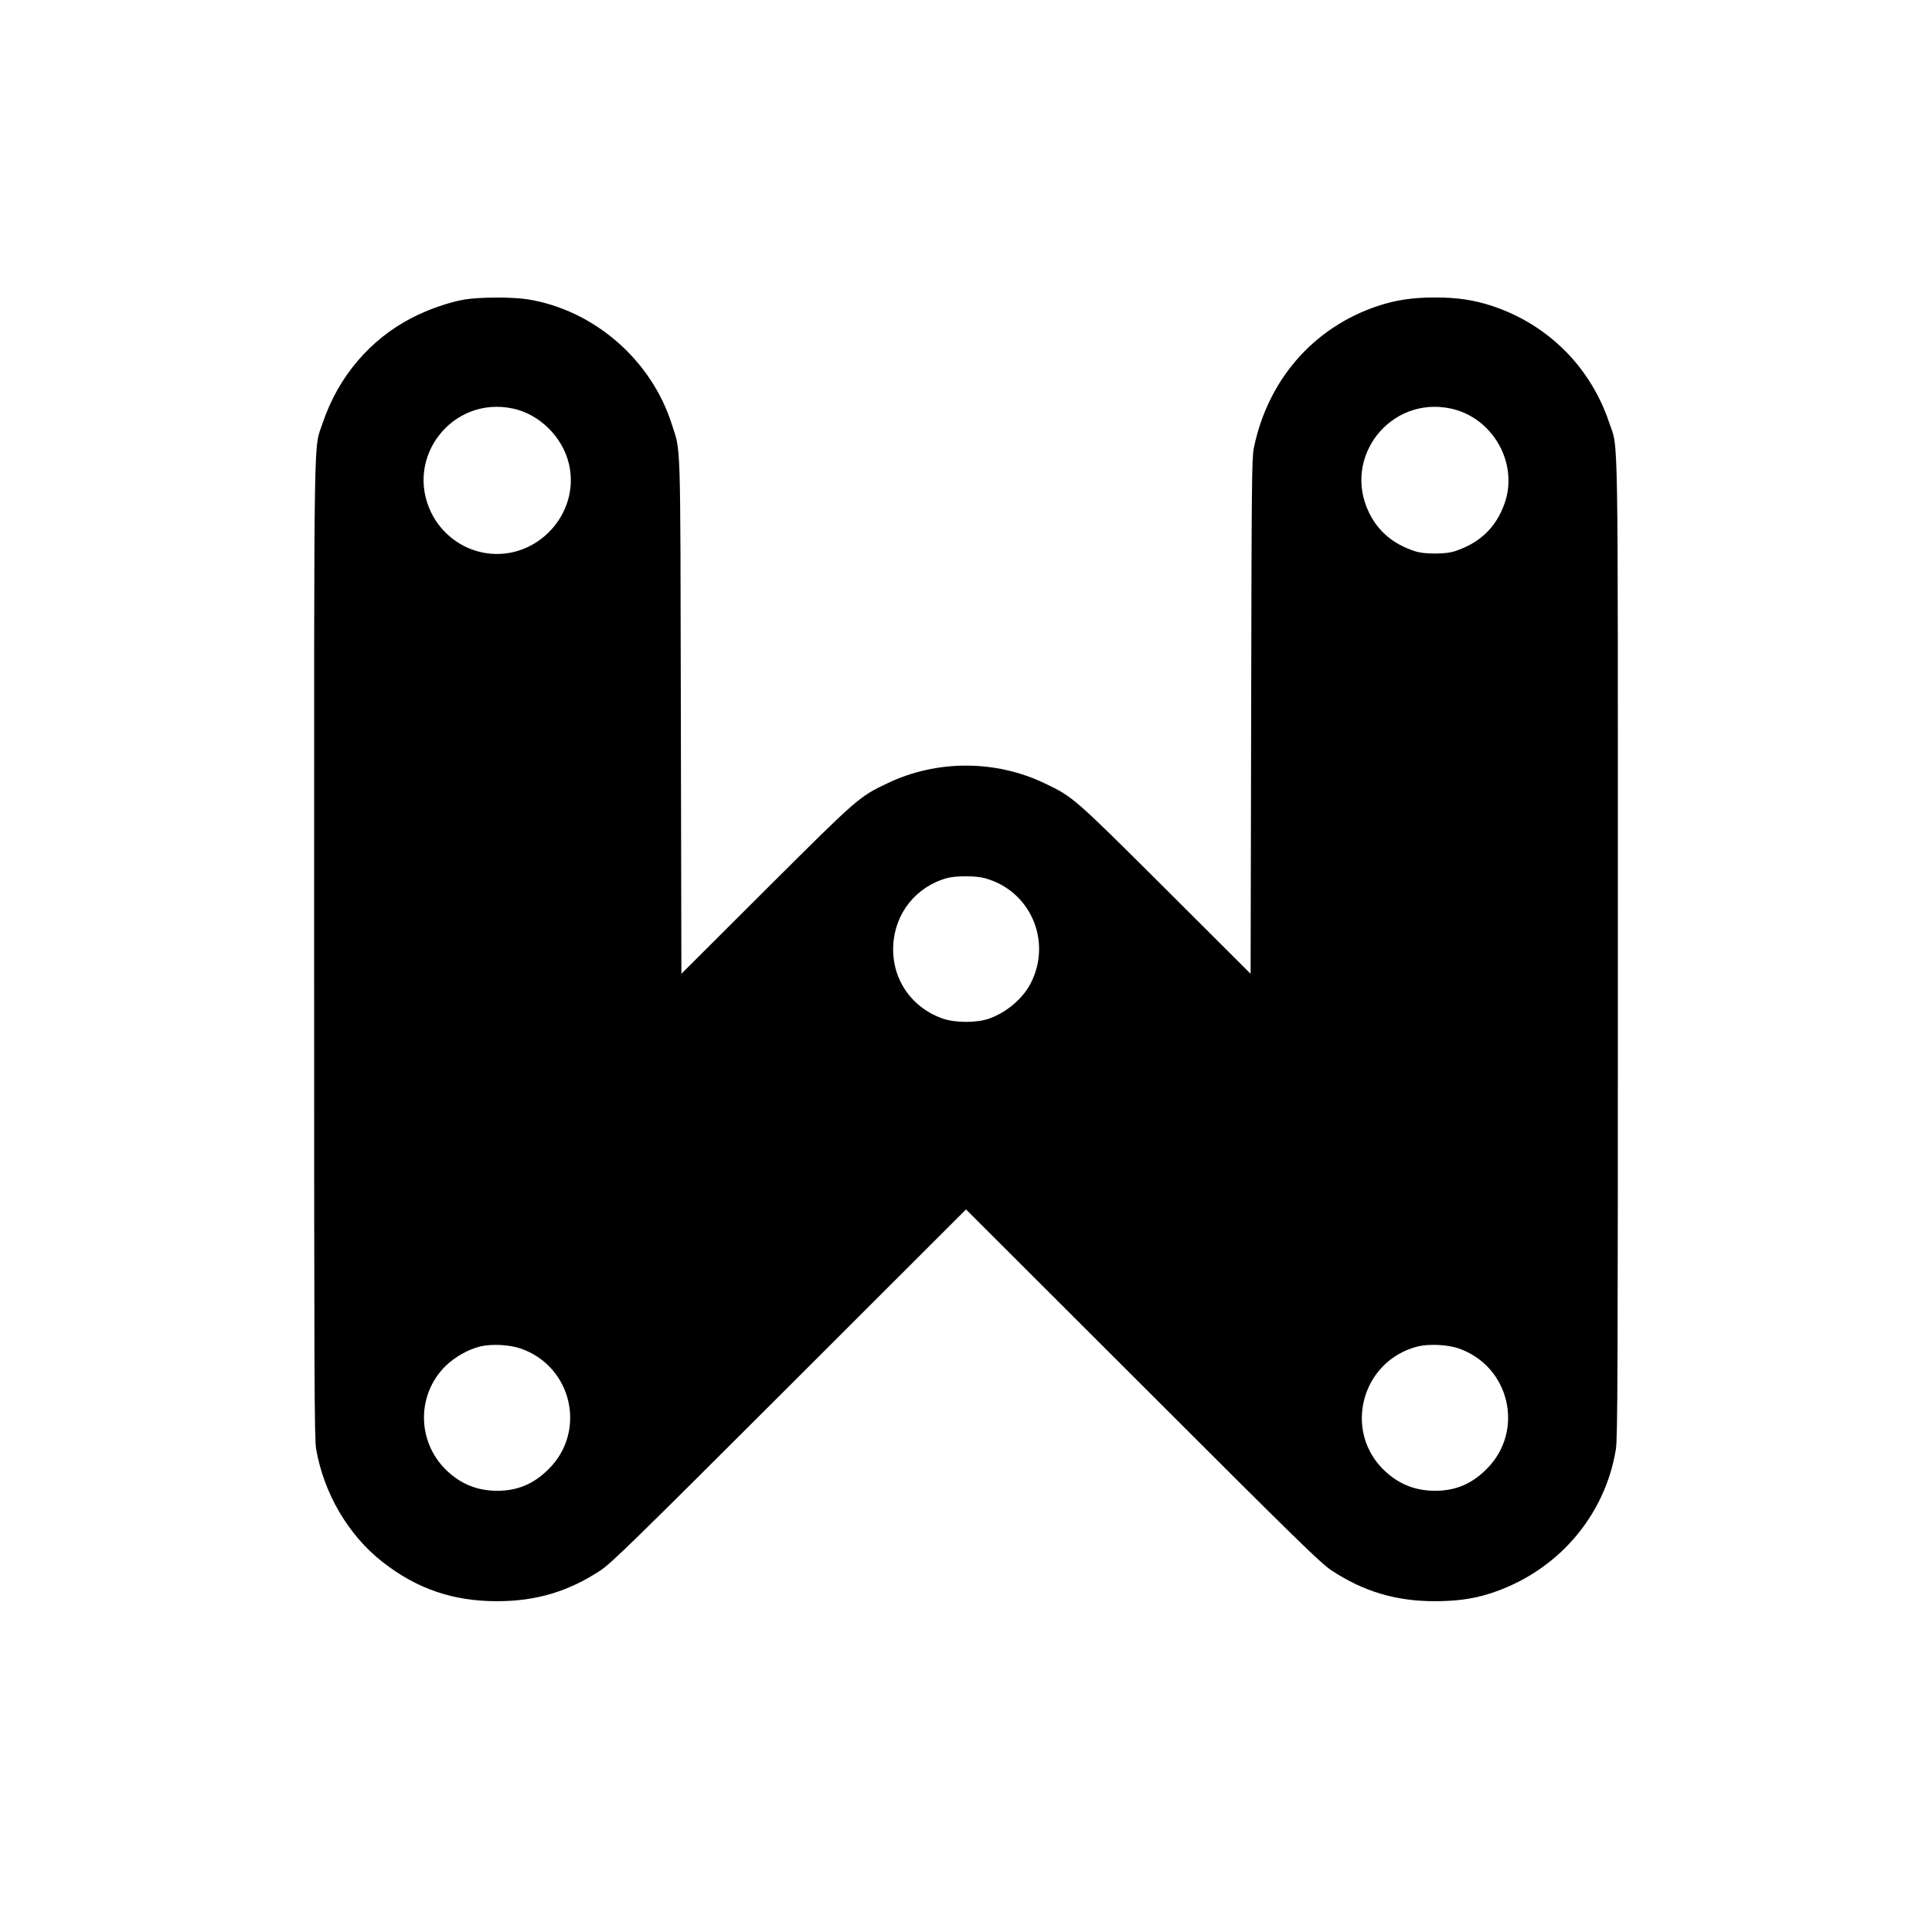<svg xmlns="http://www.w3.org/2000/svg" version="1.1" viewBox="0 0 32 32">
<path d="M7.695 4.961c-0.253 0.042-0.601 0.163-0.866 0.3-0.699 0.357-1.227 0.981-1.483 1.741-0.154 0.463-0.143-0.225-0.143 8.724 0 7.142 0.004 8.102 0.033 8.274 0.128 0.736 0.533 1.428 1.102 1.873 0.571 0.445 1.166 0.648 1.895 0.648 0.646 0 1.179-0.159 1.712-0.509 0.181-0.121 0.535-0.465 3.131-3.058l2.924-2.922 2.926 2.922c2.593 2.593 2.948 2.937 3.129 3.058 0.533 0.35 1.067 0.509 1.712 0.509 0.346 0 0.626-0.037 0.897-0.123 1.108-0.348 1.917-1.269 2.1-2.393 0.029-0.181 0.033-1.205 0.033-8.281 0-8.946 0.011-8.259-0.143-8.722-0.308-0.921-1.011-1.624-1.932-1.932-0.304-0.101-0.582-0.143-0.954-0.143s-0.65 0.042-0.954 0.143c-1.062 0.357-1.816 1.223-2.047 2.353-0.033 0.165-0.037 0.555-0.044 4.442l-0.009 4.264-1.404-1.401c-1.525-1.52-1.538-1.531-2.012-1.756-0.811-0.388-1.785-0.388-2.596 0-0.474 0.225-0.487 0.236-2.012 1.756l-1.404 1.401-0.009-4.264c-0.009-4.715 0.002-4.361-0.15-4.839-0.339-1.066-1.287-1.888-2.378-2.067-0.26-0.042-0.8-0.040-1.056 0.002zM8.493 6.766c0.441 0.093 0.824 0.469 0.93 0.917 0.194 0.824-0.531 1.606-1.371 1.479-0.39-0.059-0.732-0.311-0.908-0.668-0.45-0.917 0.348-1.939 1.348-1.728zM24.027 6.766c0.701 0.148 1.133 0.915 0.89 1.582-0.141 0.39-0.403 0.641-0.809 0.778-0.086 0.029-0.185 0.042-0.342 0.042s-0.256-0.013-0.342-0.042c-0.35-0.117-0.597-0.326-0.747-0.632-0.45-0.917 0.348-1.939 1.349-1.728zM16.306 14.544c0.754 0.2 1.124 1.036 0.769 1.736-0.13 0.258-0.405 0.491-0.696 0.593-0.209 0.070-0.549 0.070-0.758 0-0.529-0.183-0.855-0.663-0.826-1.216 0.026-0.531 0.379-0.972 0.89-1.113 0.143-0.040 0.476-0.040 0.621 0zM8.618 22.334c0.851 0.289 1.106 1.36 0.474 1.994-0.247 0.249-0.516 0.364-0.855 0.364-0.337 0-0.615-0.115-0.855-0.352-0.476-0.472-0.48-1.236-0.009-1.708 0.154-0.154 0.388-0.286 0.591-0.333 0.187-0.042 0.474-0.026 0.654 0.035zM24.153 22.332c0.851 0.289 1.106 1.362 0.474 1.996-0.249 0.251-0.516 0.364-0.859 0.364-0.322 0-0.59-0.106-0.824-0.322-0.707-0.654-0.401-1.831 0.54-2.069 0.181-0.044 0.485-0.031 0.67 0.031z"/>
</svg>